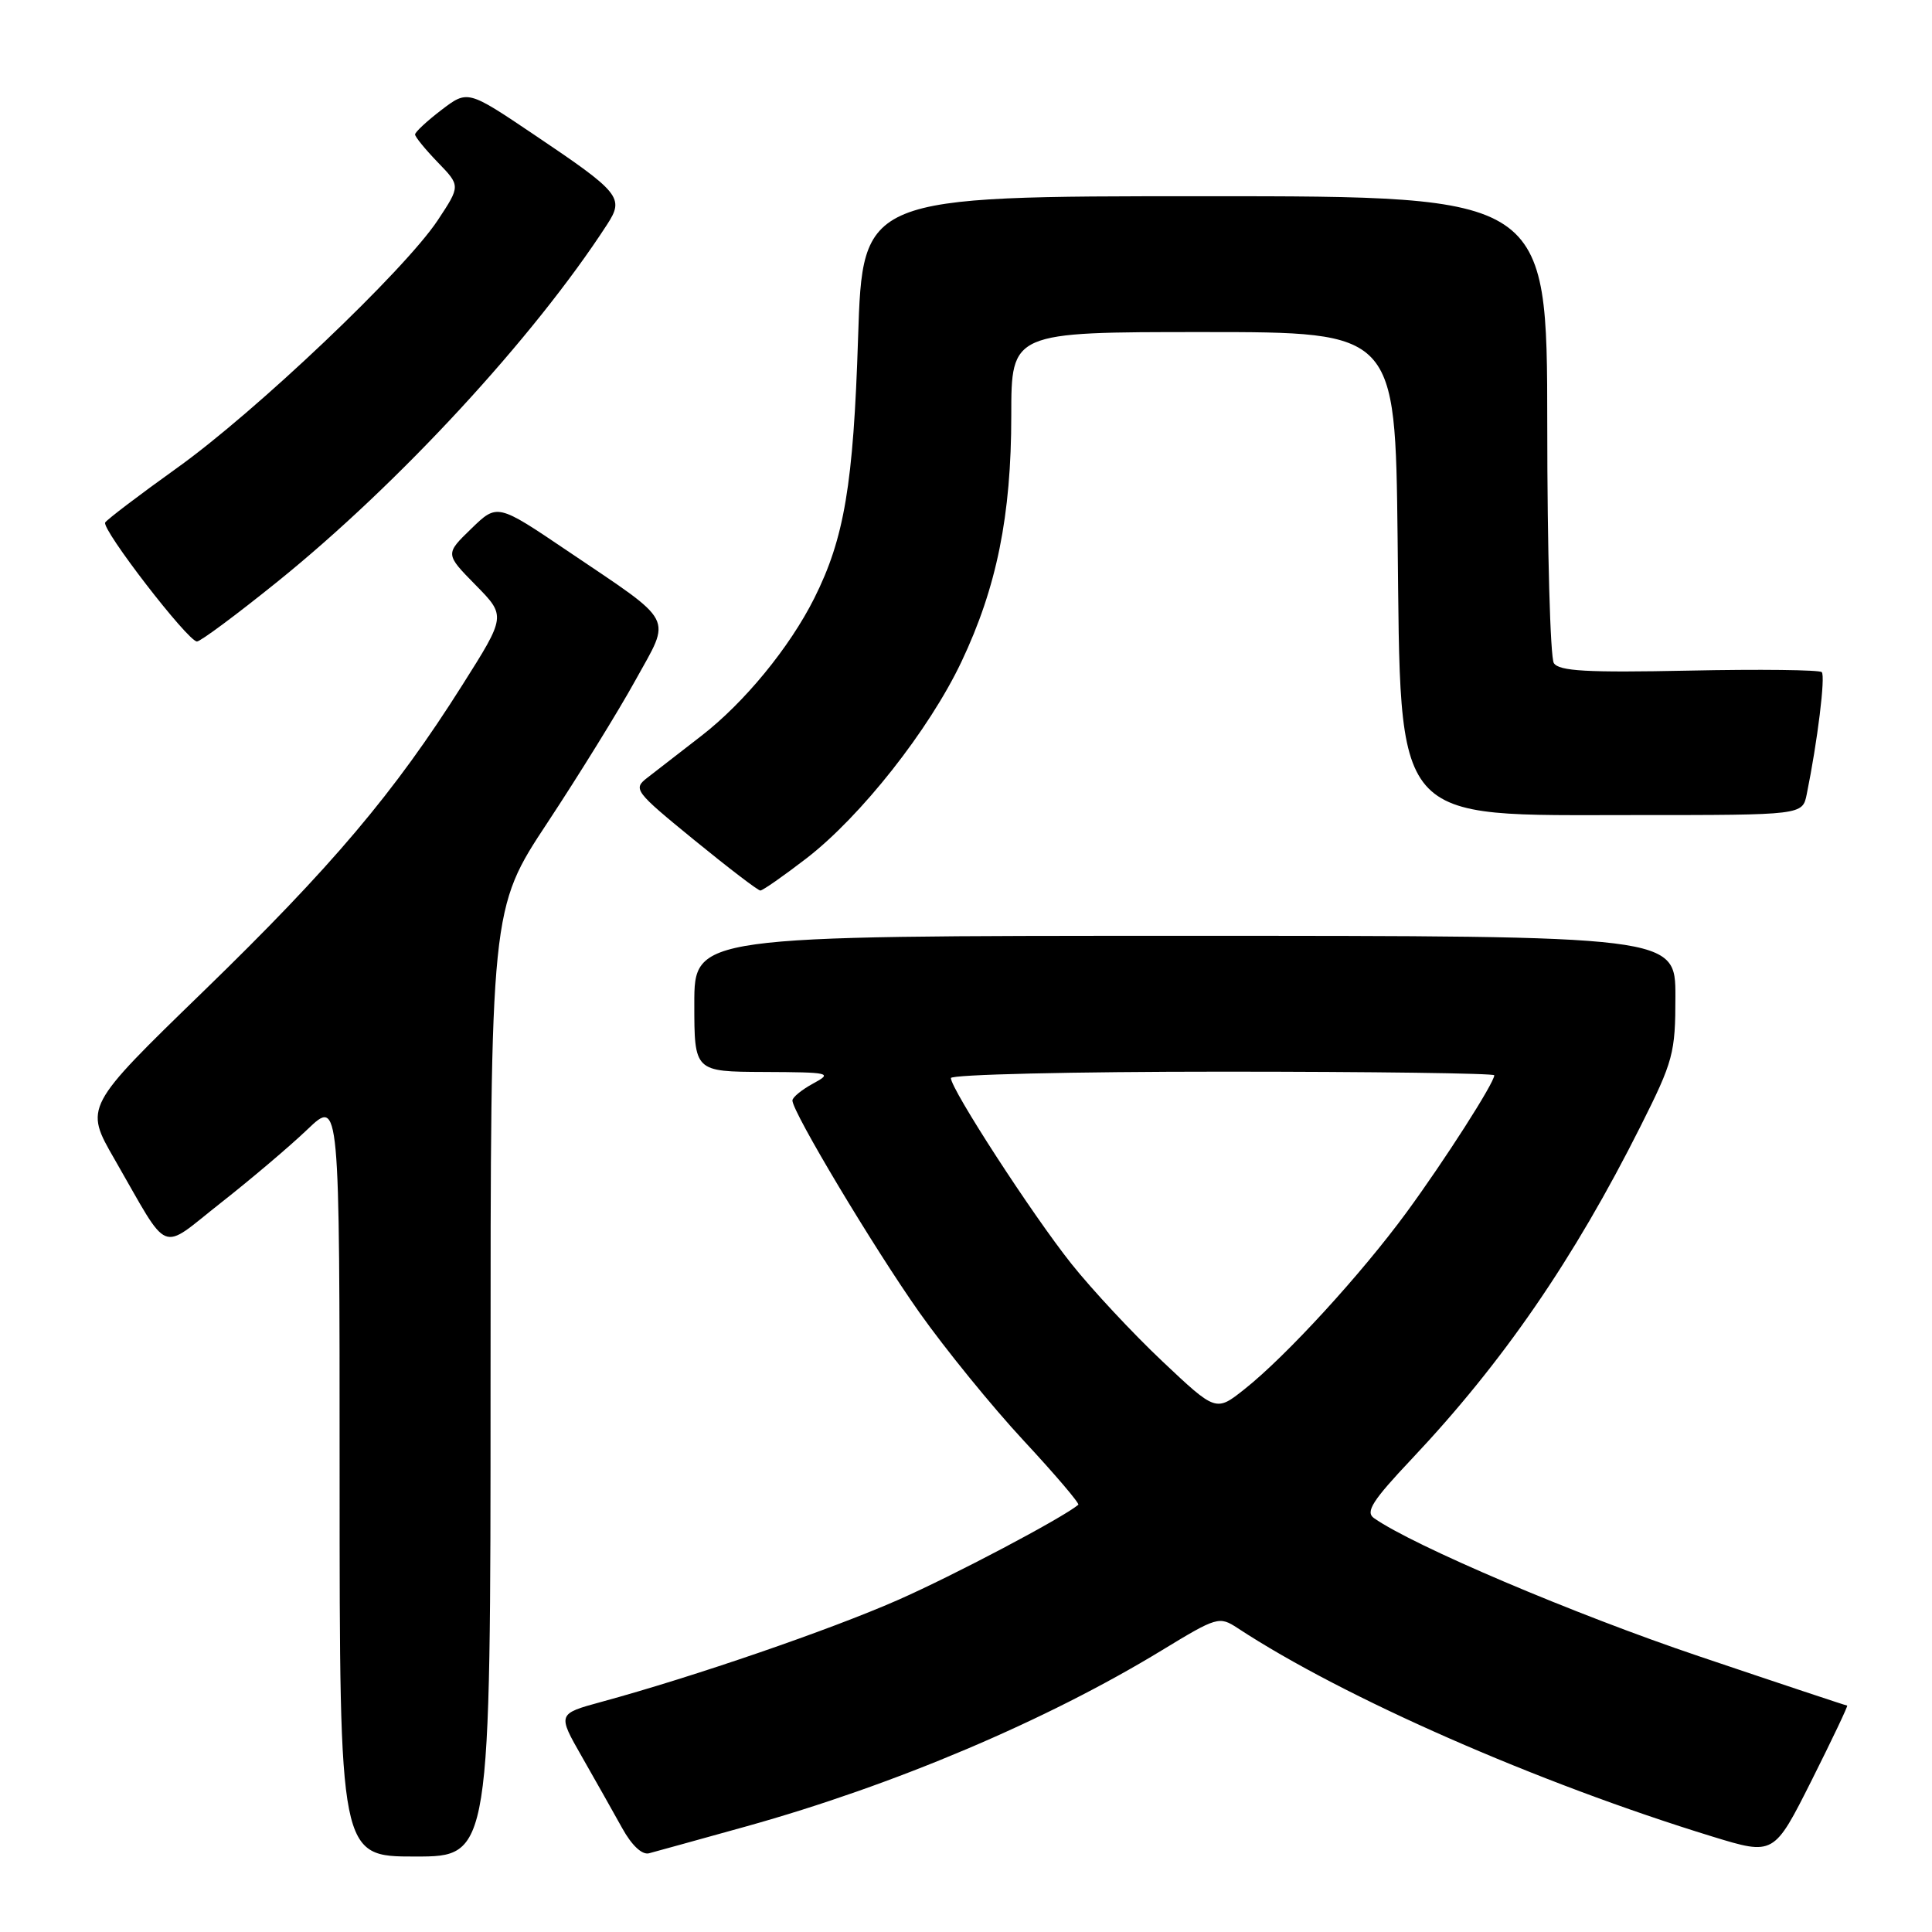 <?xml version="1.0" encoding="UTF-8" standalone="no"?>
<!DOCTYPE svg PUBLIC "-//W3C//DTD SVG 1.1//EN" "http://www.w3.org/Graphics/SVG/1.1/DTD/svg11.dtd" >
<svg xmlns="http://www.w3.org/2000/svg" xmlns:xlink="http://www.w3.org/1999/xlink" version="1.1" viewBox="0 0 256 256">
 <g >
 <path fill="currentColor"
d=" M 65.00 183.21 C 65.00 120.42 65.00 120.42 72.56 108.98 C 76.71 102.69 81.95 94.22 84.18 90.17 C 88.98 81.48 89.65 82.76 75.20 73.00 C 65.89 66.71 65.89 66.71 62.44 70.06 C 58.98 73.41 58.98 73.41 63.02 77.52 C 67.05 81.62 67.05 81.62 61.27 90.76 C 52.25 105.05 43.98 114.83 26.95 131.36 C 11.18 146.67 11.18 146.67 15.17 153.59 C 22.63 166.54 21.00 165.87 29.28 159.37 C 33.25 156.25 38.41 151.88 40.75 149.64 C 45.00 145.58 45.00 145.58 45.00 195.79 C 45.00 246.00 45.00 246.00 55.00 246.00 C 65.00 246.00 65.00 246.00 65.00 183.21 Z  M 98.87 242.01 C 118.46 236.55 138.67 227.99 153.99 218.65 C 161.27 214.22 161.56 214.14 163.99 215.73 C 178.04 224.96 203.74 236.24 226.89 243.35 C 235.05 245.85 235.05 245.85 240.04 235.93 C 242.78 230.47 244.90 226.00 244.76 226.00 C 244.62 226.00 235.75 223.05 225.06 219.44 C 208.60 213.89 187.33 204.85 182.06 201.16 C 180.89 200.34 181.85 198.84 187.07 193.31 C 199.16 180.49 208.52 166.88 217.40 149.20 C 221.72 140.59 222.00 139.56 222.00 132.02 C 222.00 124.00 222.00 124.00 157.00 124.00 C 92.00 124.00 92.00 124.00 92.00 133.00 C 92.00 142.00 92.00 142.00 101.25 142.04 C 110.02 142.08 110.36 142.16 107.75 143.57 C 106.24 144.39 105.00 145.40 105.00 145.82 C 105.00 147.35 115.77 165.33 121.81 173.89 C 125.23 178.73 131.46 186.39 135.64 190.89 C 139.83 195.40 143.08 199.22 142.88 199.39 C 140.72 201.18 126.36 208.76 118.95 212.02 C 109.95 215.98 91.95 222.17 79.68 225.51 C 73.86 227.10 73.86 227.10 77.12 232.80 C 78.91 235.93 81.30 240.18 82.44 242.23 C 83.71 244.53 85.08 245.81 86.00 245.57 C 86.83 245.35 92.62 243.75 98.87 242.01 Z  M 106.84 113.75 C 114.06 108.19 123.11 96.72 127.39 87.70 C 132.07 77.84 134.00 68.31 134.00 55.05 C 134.00 44.00 134.00 44.00 159.44 44.00 C 184.88 44.00 184.88 44.00 185.19 71.25 C 185.63 109.74 184.13 108.00 216.82 108.00 C 238.84 108.00 238.84 108.00 239.40 105.25 C 240.83 98.24 241.90 89.56 241.39 89.06 C 241.09 88.76 233.17 88.66 223.79 88.86 C 210.25 89.14 206.57 88.93 205.89 87.86 C 205.42 87.11 205.02 72.89 205.02 56.25 C 205.00 26.00 205.00 26.00 159.65 26.00 C 114.31 26.00 114.31 26.00 113.70 44.75 C 113.08 64.21 111.87 71.35 107.89 79.28 C 104.62 85.80 98.63 93.10 92.94 97.50 C 90.10 99.70 86.88 102.20 85.78 103.05 C 83.85 104.54 84.07 104.84 91.98 111.30 C 96.49 114.98 100.43 118.00 100.75 118.00 C 101.06 118.00 103.80 116.09 106.84 113.75 Z  M 36.72 77.11 C 52.84 64.12 70.74 44.73 80.45 29.74 C 82.75 26.20 82.20 25.53 70.75 17.83 C 61.97 11.92 61.97 11.92 58.48 14.58 C 56.57 16.04 55.00 17.50 55.00 17.82 C 55.00 18.14 56.36 19.80 58.01 21.51 C 61.02 24.62 61.02 24.62 58.00 29.19 C 53.60 35.82 33.90 54.55 23.41 62.04 C 18.45 65.59 14.19 68.83 13.94 69.23 C 13.42 70.11 24.90 85.00 26.10 85.00 C 26.56 85.00 31.34 81.45 36.72 77.11 Z  M 154.02 180.38 C 150.11 176.69 144.69 170.88 141.96 167.45 C 136.79 160.96 126.00 144.32 126.00 142.85 C 126.00 142.38 142.20 142.00 162.00 142.00 C 181.80 142.00 198.00 142.22 198.00 142.48 C 198.00 143.48 191.43 153.74 186.40 160.61 C 180.38 168.83 170.41 179.71 164.92 184.06 C 161.12 187.08 161.12 187.08 154.02 180.38 Z "/>
</g>
</svg>